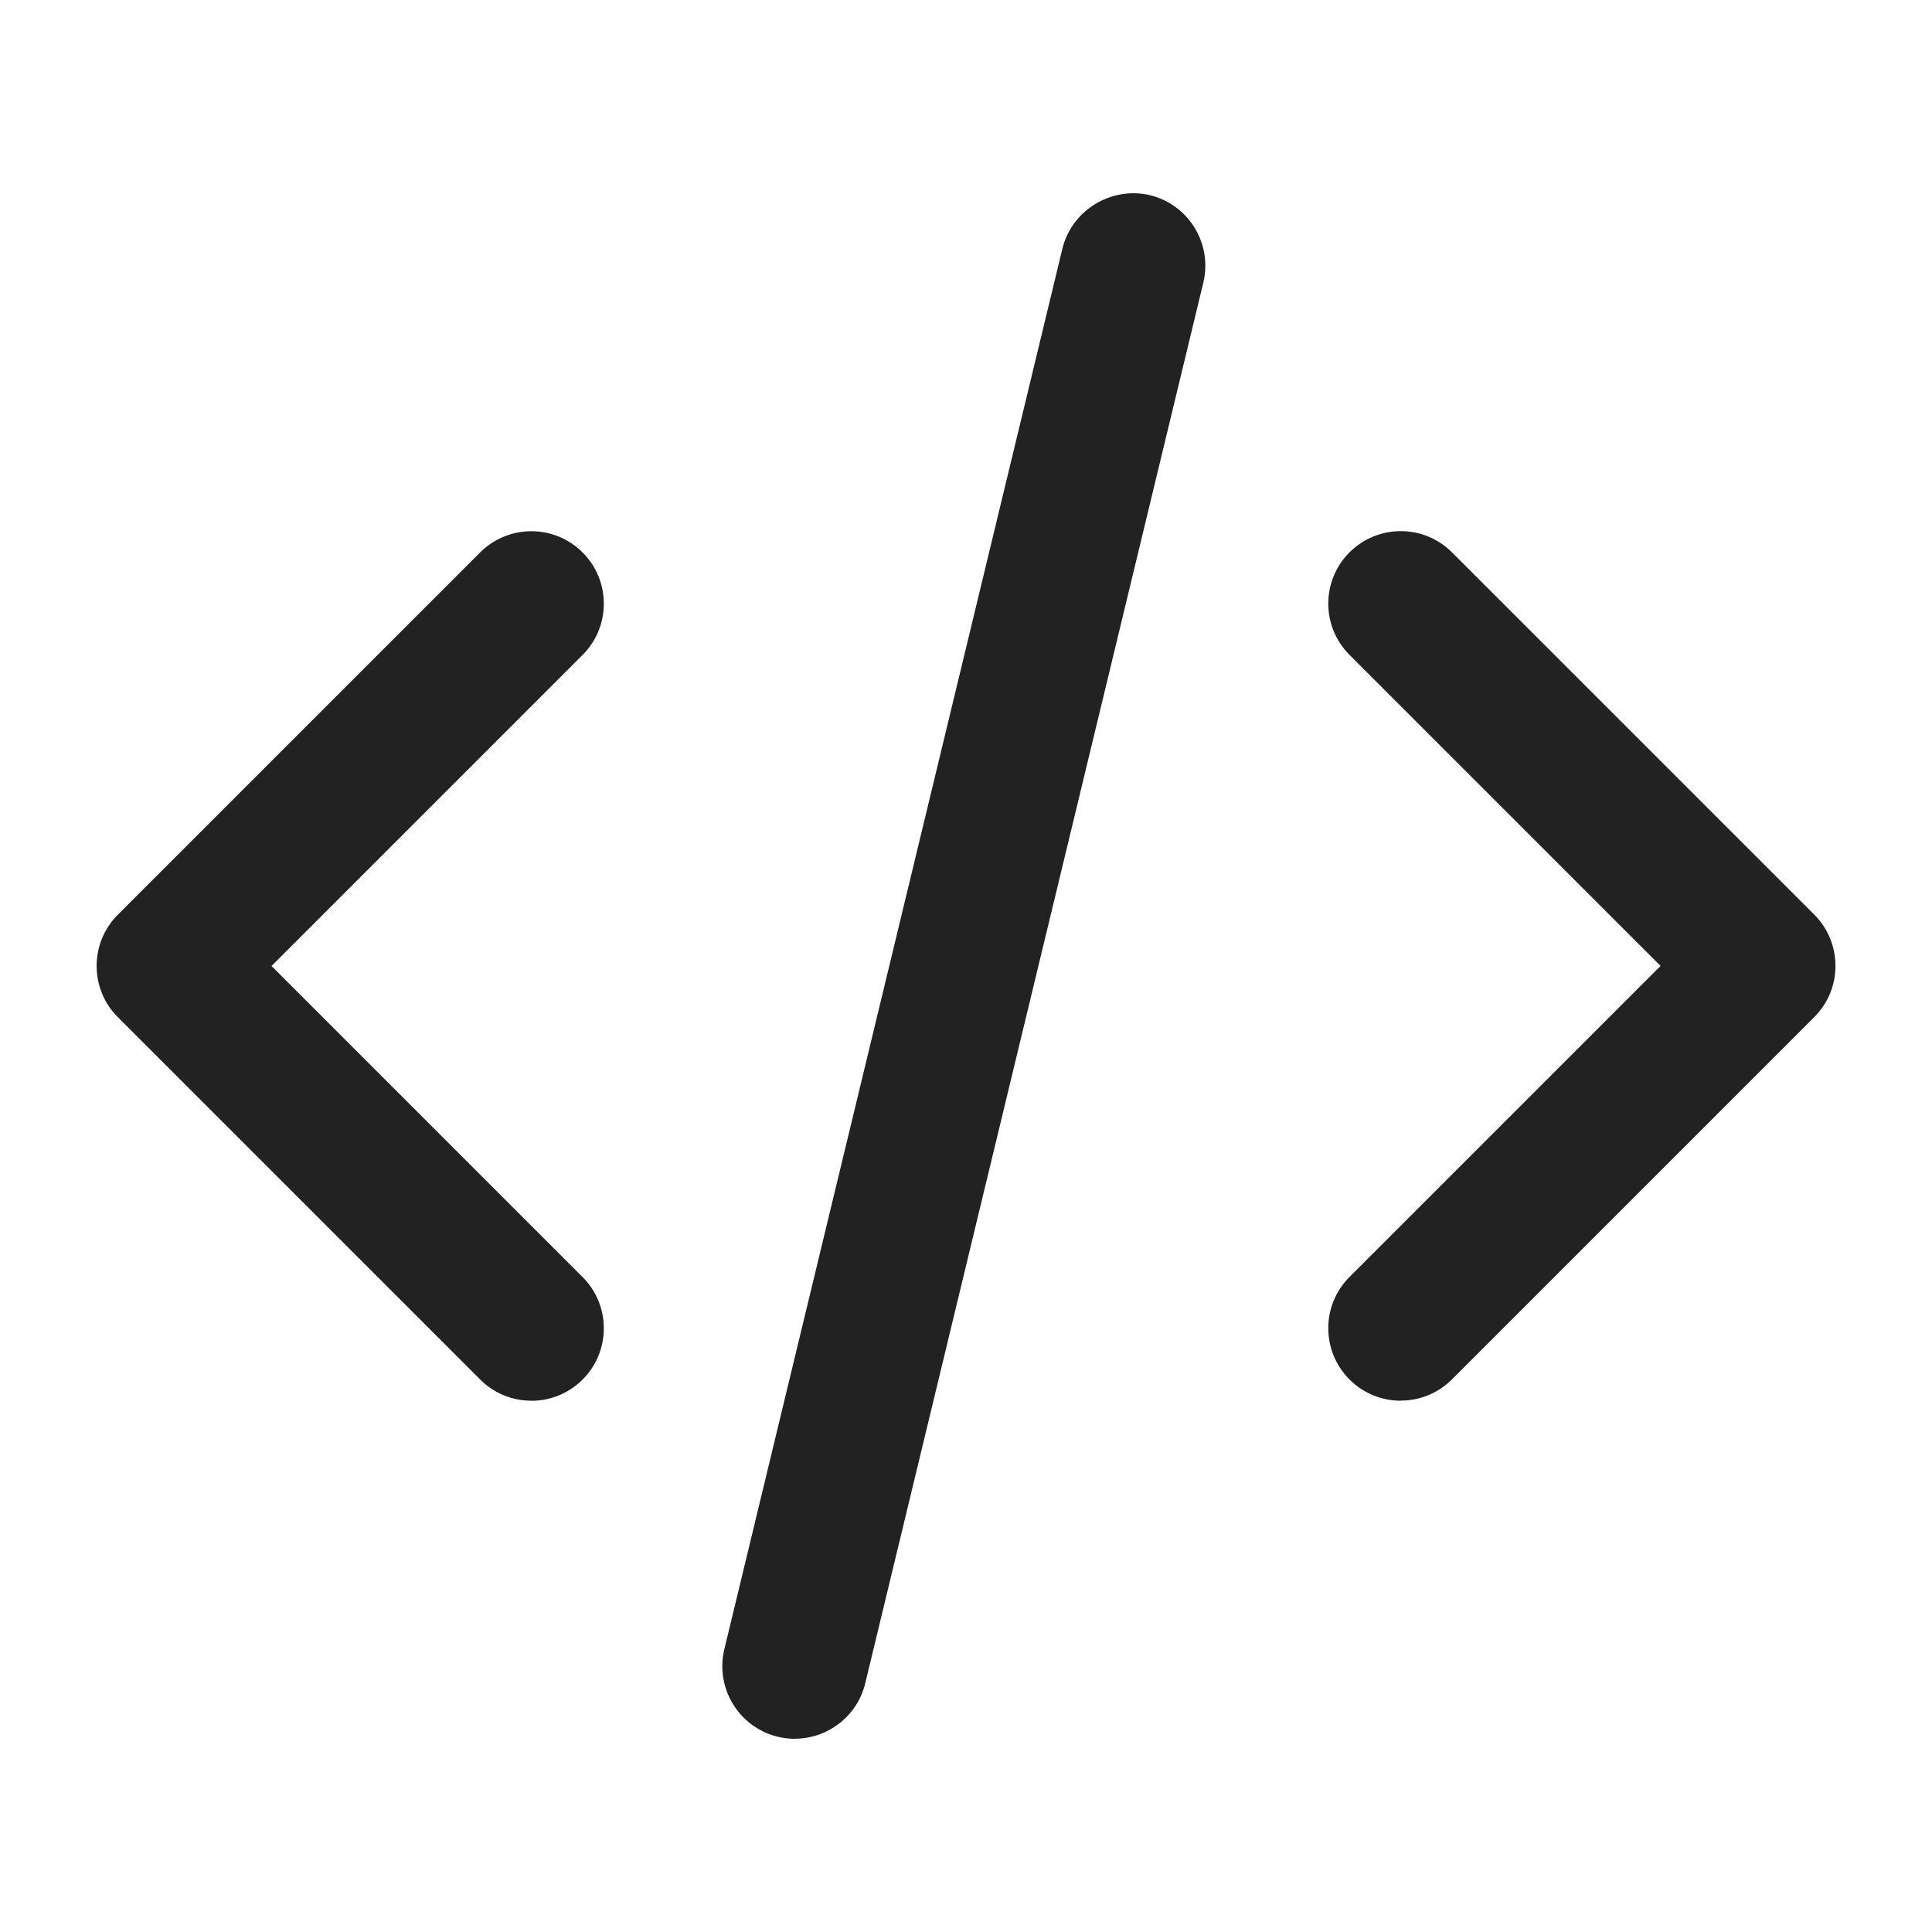 <?xml version="1.0" encoding="UTF-8"?>
<svg   xmlns="http://www.w3.org/2000/svg" width="20" height="20" viewBox="0 0 20 20">
  <path d="M5.5,14.5c-.192,0-.384-.073-.53-.22l-3.75-3.75c-.293-.293-.293-.768,0-1.061l3.75-3.75c.293-.293.768-.293,1.061,0s.293.768,0,1.061l-3.22,3.22,3.22,3.22c.293.293.293.768,0,1.061-.146.146-.338.22-.53.22Z" fill="#222"/>
  <path d="M14.5,14.5c-.192,0-.384-.073-.53-.22-.293-.293-.293-.768,0-1.061l3.22-3.22-3.22-3.22c-.293-.293-.293-.768,0-1.061s.768-.293,1.061,0l3.75,3.75c.293.293.293.768,0,1.061l-3.75,3.75c-.146.146-.338.22-.53.22Z" fill="#222"/>
  <path d="M8.229,18c-.059,0-.118-.007-.177-.021-.403-.098-.65-.503-.554-.905l3.5-14.5c.098-.403.51-.646.905-.554.403.098.65.503.554.905l-3.5,14.5c-.083.344-.391.574-.729.574Z" fill="#222"/>
</svg>